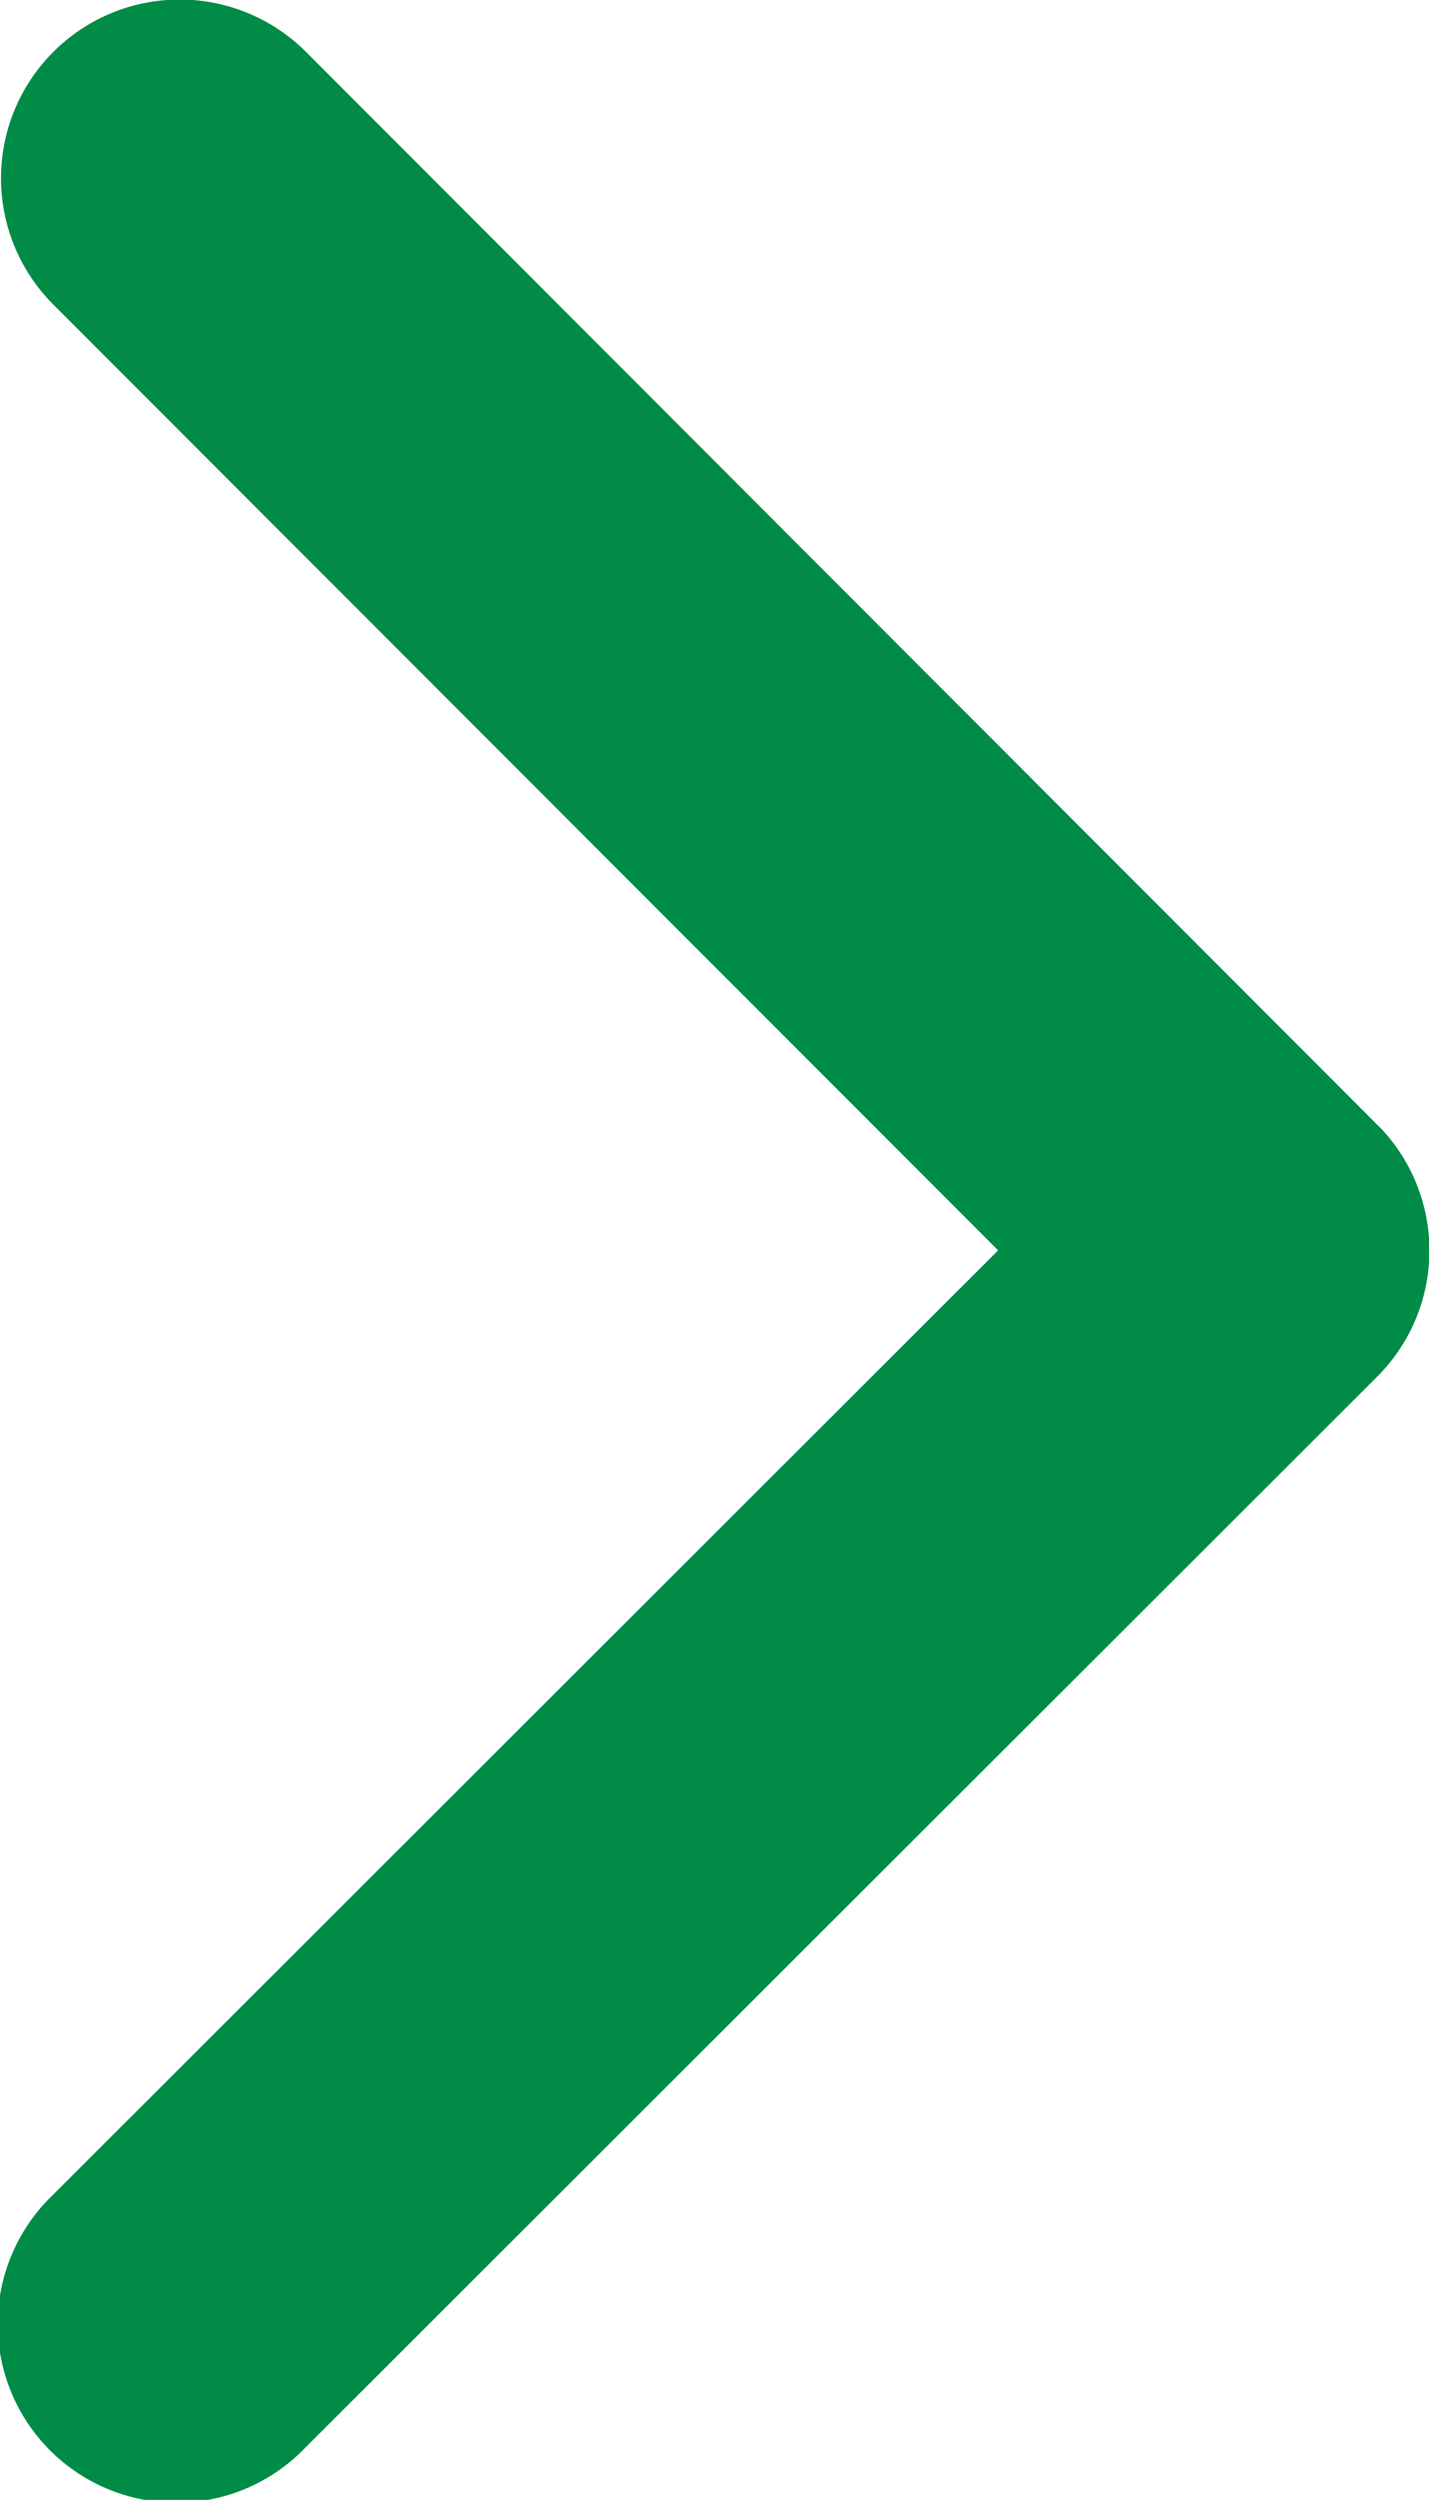 <svg xmlns="http://www.w3.org/2000/svg" width="6.832" height="11.95" viewBox="0 0 6.832 11.95">
  <path id="Icon_ionic-ios-arrow-up" data-name="Icon ionic-ios-arrow-up" d="M5.977,2.06l4.518,4.522A.854.854,0,1,0,11.7,5.372L6.582.249A.852.852,0,0,0,5.4.224L.249,5.368a.854.854,0,0,0,1.206,1.21Z" transform="translate(6.832) rotate(90)" fill="#008c46"/>
</svg>
